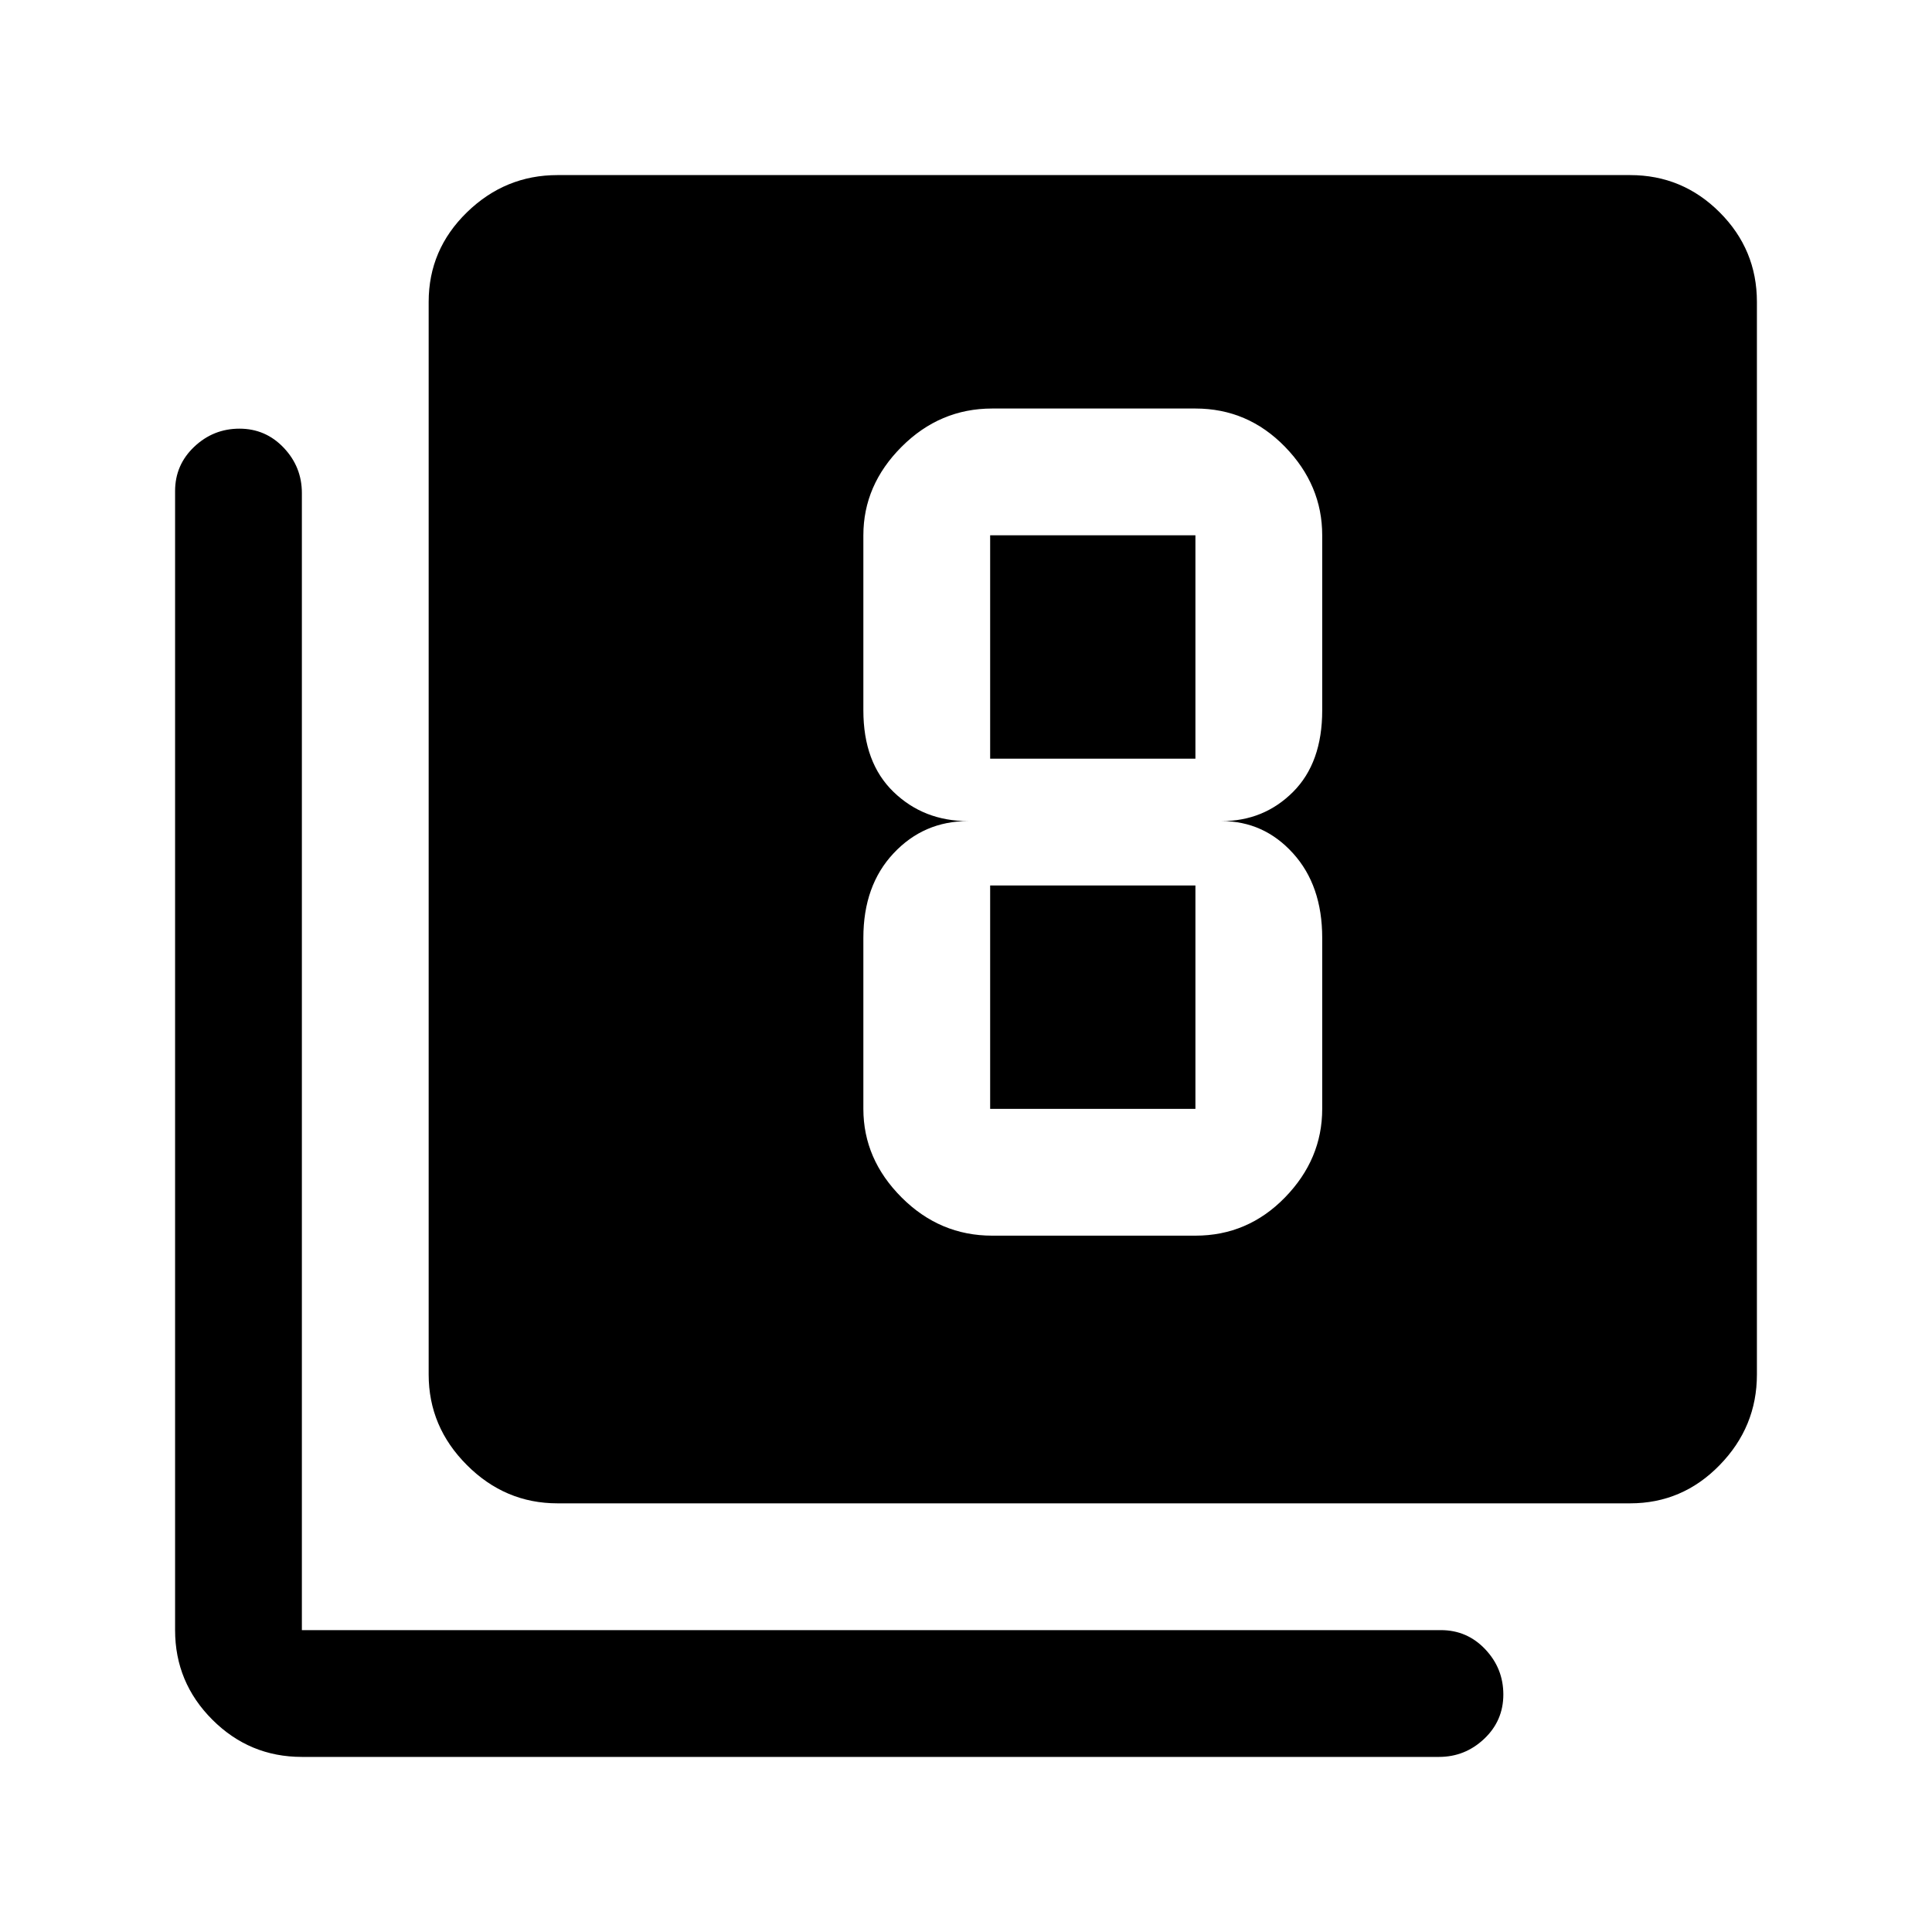 <svg xmlns="http://www.w3.org/2000/svg" height="40" width="40"><path d="M20.542 25.583H24.75Q25.833 25.583 26.604 24.792Q27.375 24 27.375 22.958V19.417Q27.375 18.333 26.771 17.667Q26.167 17 25.292 17Q26.167 17 26.771 16.396Q27.375 15.792 27.375 14.708V11.083Q27.375 10.042 26.604 9.25Q25.833 8.458 24.75 8.458H20.542Q19.458 8.458 18.667 9.25Q17.875 10.042 17.875 11.083V14.708Q17.875 15.792 18.5 16.396Q19.125 17 20.042 17Q19.125 17 18.5 17.667Q17.875 18.333 17.875 19.417V22.958Q17.875 24 18.667 24.792Q19.458 25.583 20.542 25.583ZM20.5 11.083H24.75Q24.75 11.083 24.75 11.083Q24.75 11.083 24.75 11.083V15.708Q24.75 15.708 24.75 15.708Q24.75 15.708 24.75 15.708H20.5Q20.5 15.708 20.5 15.708Q20.5 15.708 20.5 15.708V11.083Q20.5 11.083 20.5 11.083Q20.5 11.083 20.5 11.083ZM20.5 22.958Q20.5 22.958 20.5 22.958Q20.5 22.958 20.5 22.958V18.333Q20.5 18.333 20.5 18.333Q20.5 18.333 20.5 18.333H24.75Q24.75 18.333 24.75 18.333Q24.75 18.333 24.75 18.333V22.958Q24.75 22.958 24.75 22.958Q24.75 22.958 24.75 22.958ZM11.542 31.125Q10.458 31.125 9.667 30.333Q8.875 29.542 8.875 28.458V6.25Q8.875 5.167 9.667 4.396Q10.458 3.625 11.542 3.625H33.75Q34.833 3.625 35.604 4.396Q36.375 5.167 36.375 6.25V28.458Q36.375 29.542 35.604 30.333Q34.833 31.125 33.75 31.125ZM6.25 36.375Q5.167 36.375 4.396 35.604Q3.625 34.833 3.625 33.75V10.167Q3.625 9.625 4.021 9.25Q4.417 8.875 4.958 8.875Q5.5 8.875 5.875 9.271Q6.25 9.667 6.25 10.208V33.75Q6.25 33.75 6.25 33.75Q6.25 33.75 6.25 33.75H29.833Q30.375 33.75 30.75 34.146Q31.125 34.542 31.125 35.083Q31.125 35.625 30.729 36Q30.333 36.375 29.792 36.375Z"/></svg>